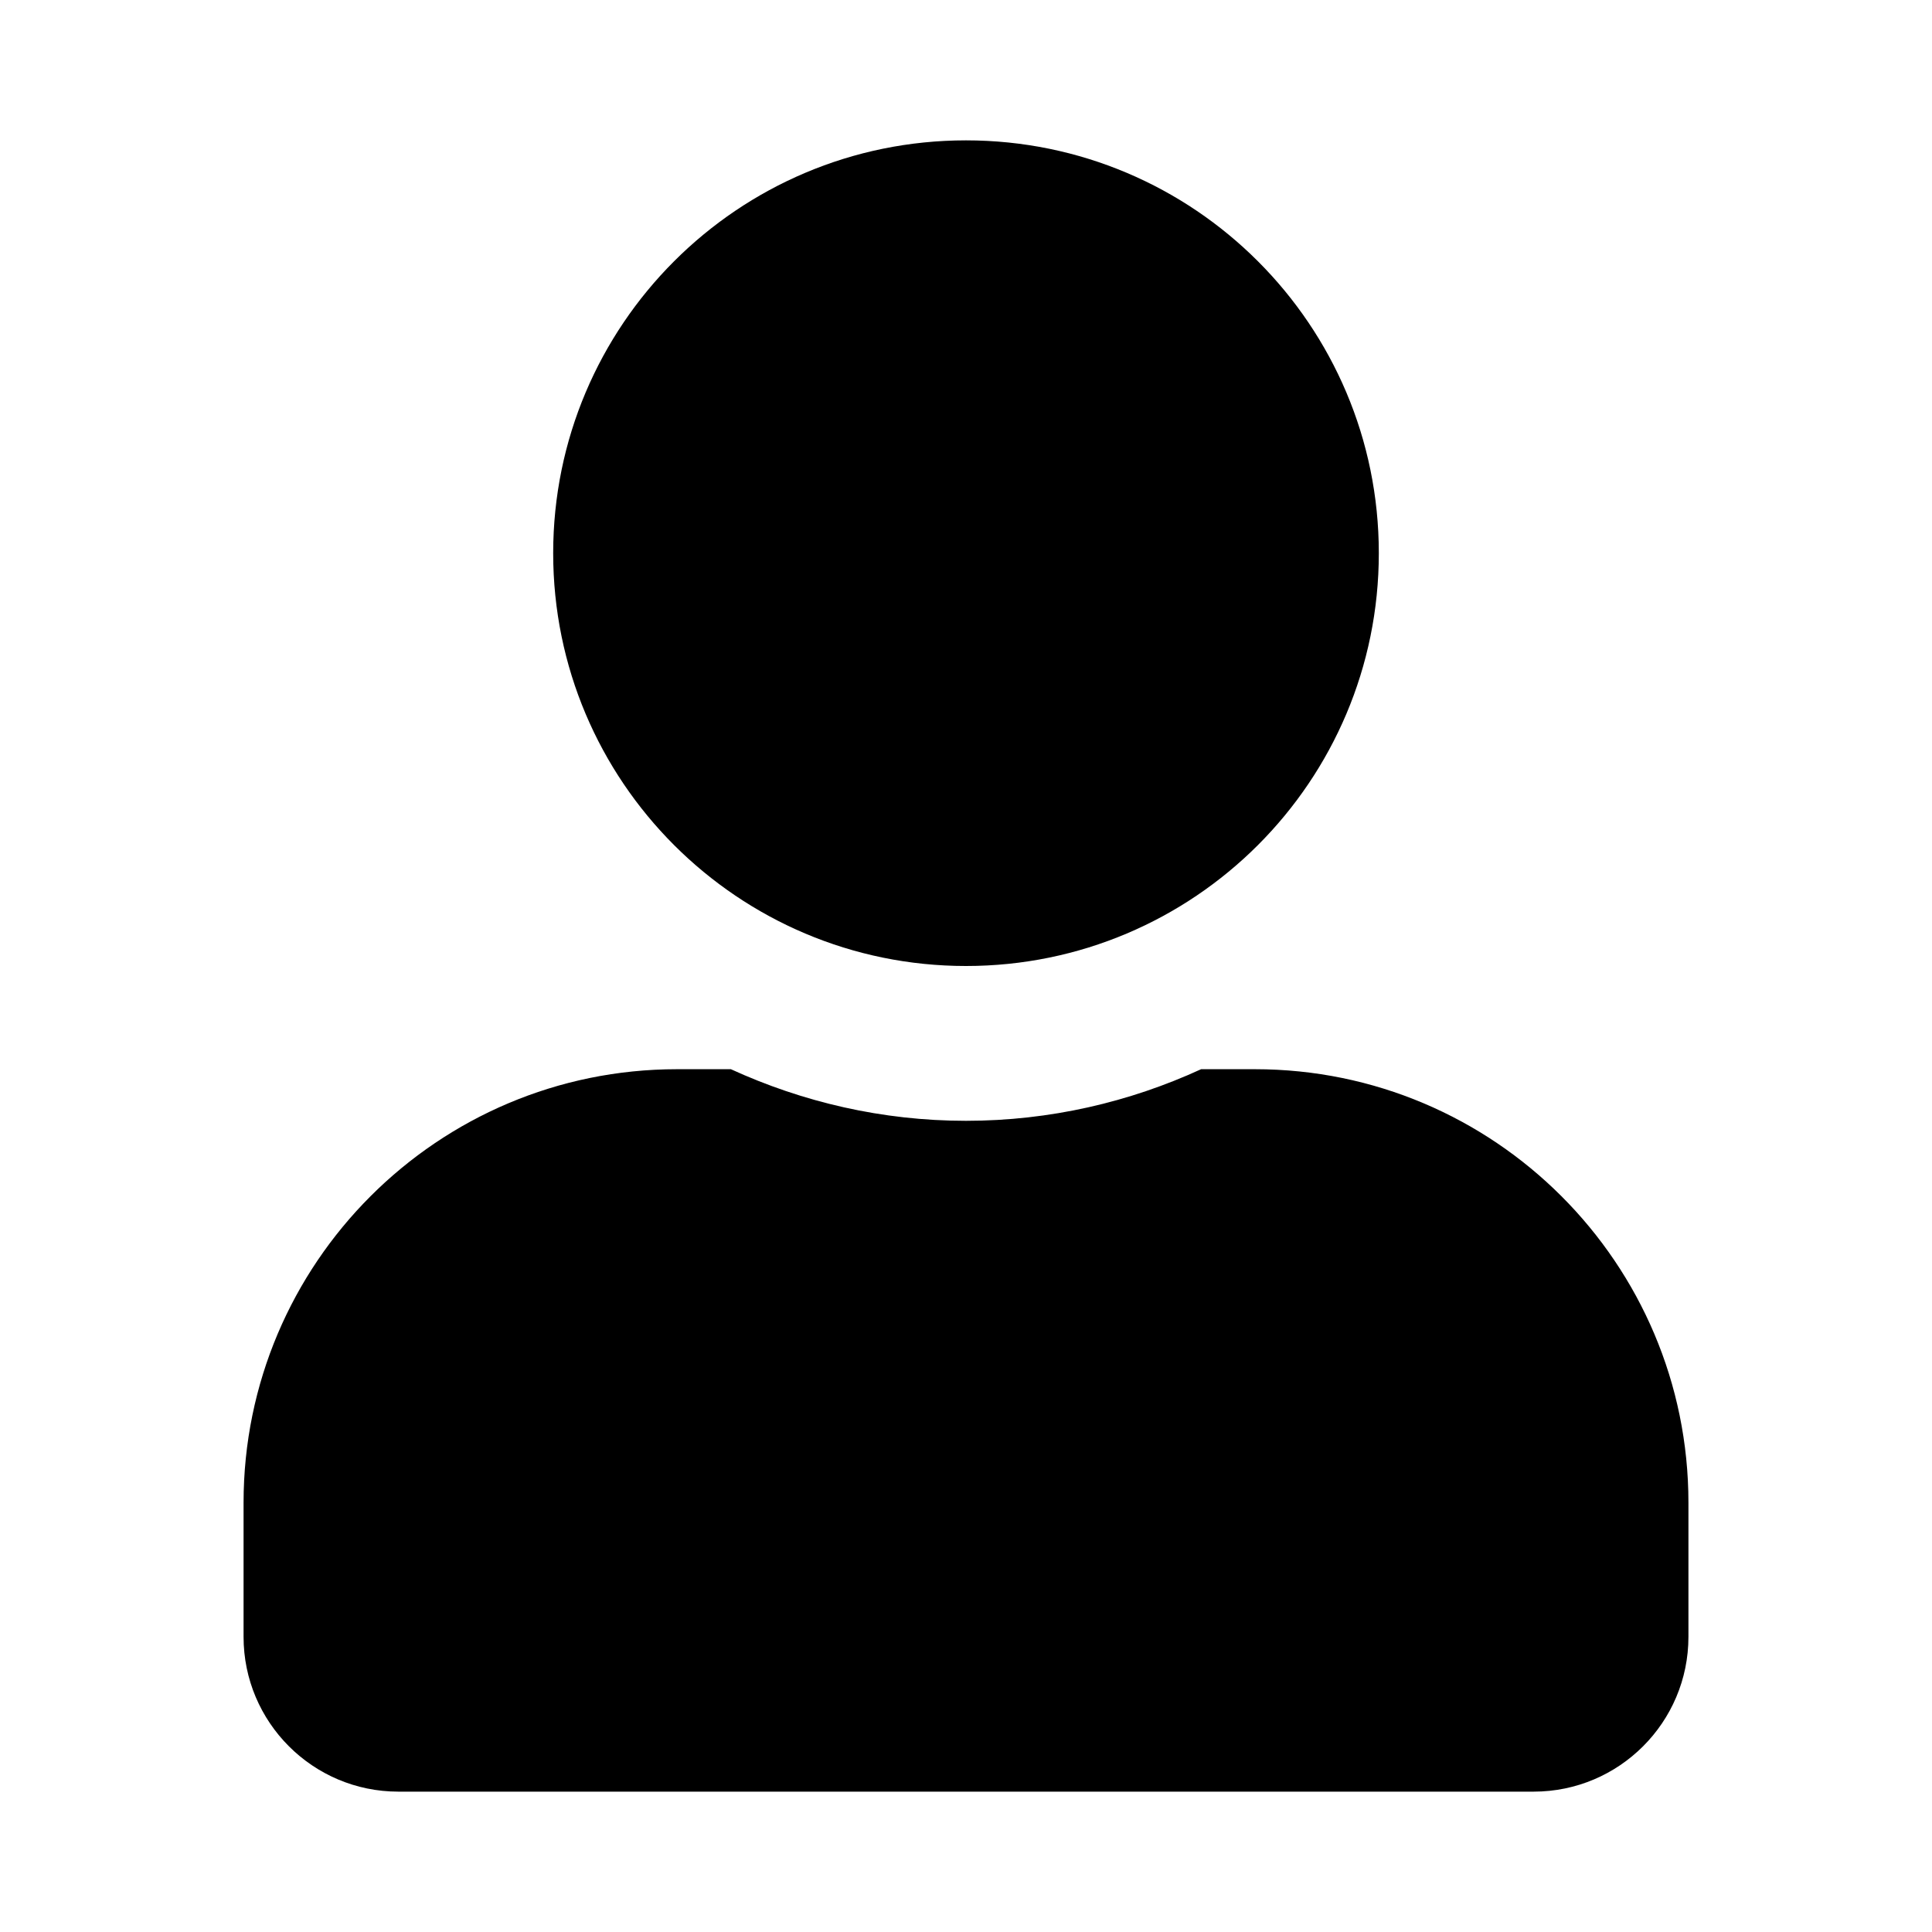 <svg xmlns="http://www.w3.org/2000/svg" width="100%" height="100%" viewBox="0 0 599.04 599.04"><path d="M299.52 299.52c70.7 0 128-57.3 128-128S370.22 43.52 299.52 43.52 171.52 100.82 171.52 171.52s57.3 128 128 128z m89.6 32h-16.7c-22.2 10.2-46.9 16-72.9 16s-50.6-5.8-72.9-16h-16.7C135.72 331.52 75.52 391.72 75.52 465.92V507.52c0 26.5 21.5 48 48 48h352c26.5 0 48-21.5 48-48v-41.6c0-74.2-60.2-134.4-134.4-134.4z" /></svg>
